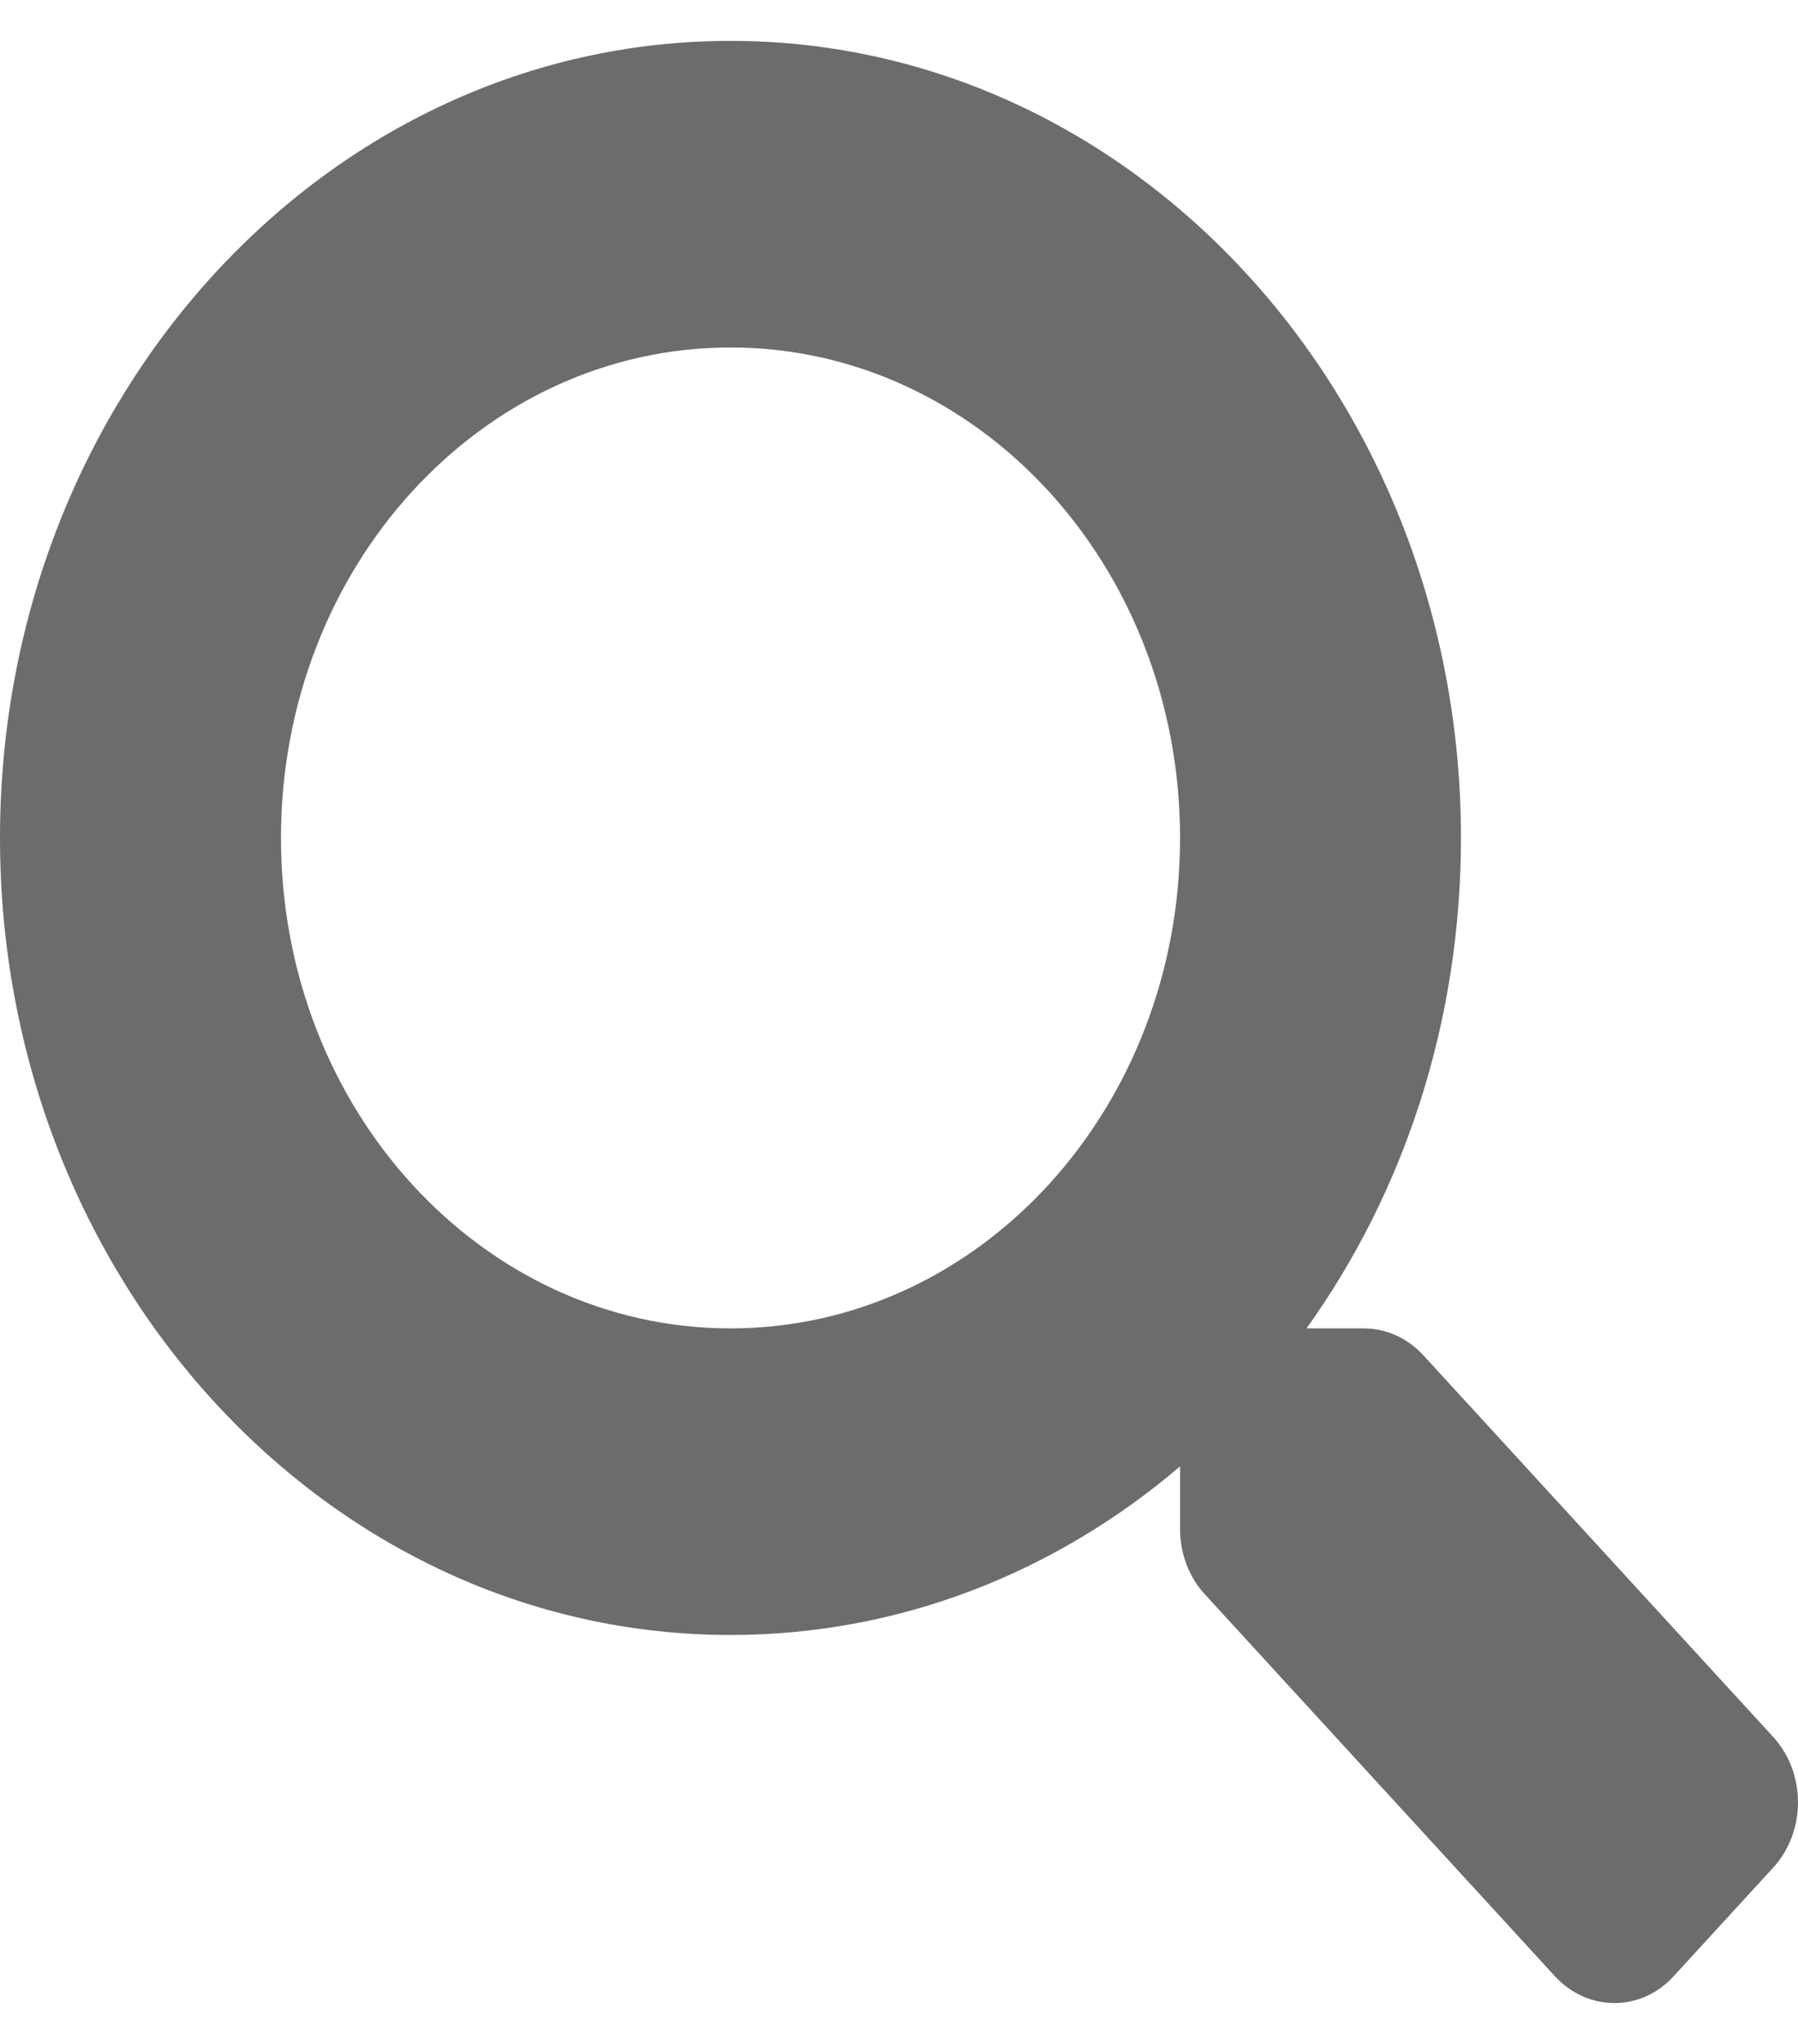 <svg width="22" height="25" viewBox="0 0 22 25" fill="none" xmlns="http://www.w3.org/2000/svg">
<path d="M21.701 21.25L17.416 16.577C17.223 16.366 16.961 16.248 16.686 16.248H15.986C17.172 14.594 17.876 12.513 17.876 10.249C17.876 4.864 13.876 0.5 8.938 0.5C4.001 0.5 0 4.864 0 10.249C0 15.634 4.001 19.998 8.938 19.998C11.014 19.998 12.922 19.229 14.439 17.936V18.7C14.439 19 14.546 19.286 14.739 19.497L19.024 24.17C19.428 24.61 20.081 24.61 20.48 24.17L21.697 22.843C22.1 22.402 22.1 21.69 21.701 21.25ZM8.938 16.248C5.9 16.248 3.438 13.568 3.438 10.249C3.438 6.935 5.896 4.25 8.938 4.25C11.976 4.25 14.439 6.931 14.439 10.249C14.439 13.563 11.981 16.248 8.938 16.248Z" fill="#6C6C6C"/>
</svg>
